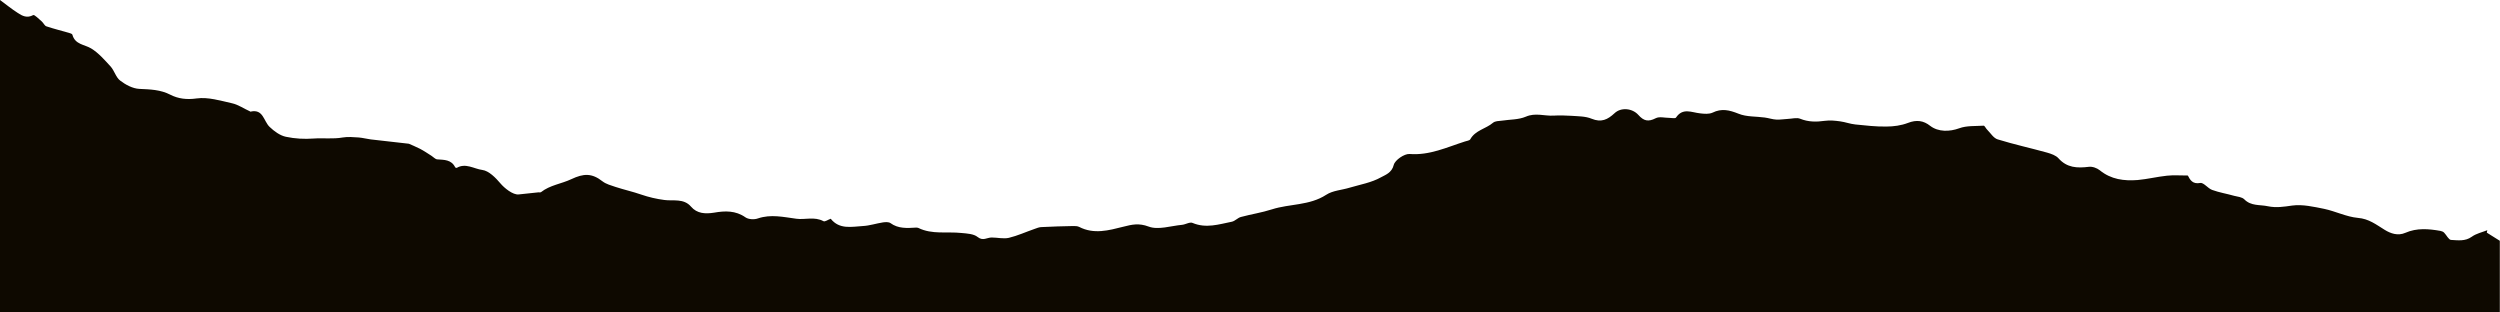 <?xml version="1.0" encoding="utf-8"?>
<svg version="1.1" id="Layer_1" xmlns="http://www.w3.org/2000/svg" xmlns:xlink="http://www.w3.org/1999/xlink" x="0px" y="0px"
	 viewBox="0 0 1440 180" style="enable-background:new 0 0 1440 180;" xml:space="preserve">
<style type="text/css">
	.st0{clip-path:url(#SVGID_00000175298585927189108360000006600410923947254926_);}
</style>
<g>
	<defs>
		<rect id="SVGID_1_" x="0" y="-85" width="1440" height="265"/>
	</defs>
	<clipPath id="SVGID_00000160879953917604196280000007882086305197868726_">
		<use xlink:href="#SVGID_1_"  style="overflow:visible;"/>
	</clipPath>
	<g style="clip-path:url(#SVGID_00000160879953917604196280000007882086305197868726_);">
		<path fill="#0e0900" d="M0,0c3.4,2.5,6.7,5.2,10.3,7.5c2.6,1.7,5.3,3.1,8.8,1.2c0.8-0.4,3.3,2.3,5,3.7c1,0.9,1.6,2.5,2.7,2.8
			c4.2,1.4,8.6,2.5,12.8,3.7c0.8,0.2,2,0.6,2.1,1.1c1.5,5.7,7,5.6,10.8,7.9c4.3,2.6,7.8,6.7,11.3,10.5c2.1,2.4,3,6.2,5.4,8
			c3.1,2.4,7.2,4.6,11,4.8c6.3,0.3,12.2,0.4,18,3.4c4.5,2.3,9.4,2.9,15.1,2.1c6.6-0.9,13.7,1.3,20.4,2.8c3.6,0.8,6.8,3.1,10.2,4.6
			c0.1,0.1,0.3,0.3,0.4,0.2c7.4-1.7,7.5,5.5,11,8.8c2.6,2.5,6,5,9.4,5.7c5.2,1.1,10.5,1.4,16,1c5.4-0.4,11.1,0.4,16.7-0.6
			c3-0.5,6.2-0.2,9.3,0c2.3,0.2,4.5,0.8,6.8,1.1c7.1,0.8,14.1,1.6,22,2.5c1.4,0.6,4,1.7,6.4,2.9c2.3,1.2,4.5,2.7,6.7,4.1
			c1.1,0.7,2.1,1.9,3.2,2c4.1,0.3,8.2,0.1,10.4,4.6c0.1,0.2,0.7,0.4,0.9,0.3c5.1-3,10,0.6,14.7,1.2c3.8,0.5,7.7,4.5,10.5,7.8
			c2.1,2.5,7.1,6.7,10.5,6.3c3.8-0.4,7.6-0.8,11.3-1.2c0.5,0,1.2,0.1,1.5-0.1c5.2-4.1,11.8-4.8,17.5-7.5c7-3.3,11.8-3.6,18,1.3
			c2.1,1.6,4.9,2.3,7.5,3.2c4.9,1.6,9.9,2.7,14.8,4.4c4.4,1.5,8.7,2.5,13.3,3.1c4.8,0.7,11.1-1.1,15.3,3.8c3.5,4.1,8.3,4.3,13.3,3.5
			c6.3-1.1,12.4-1.3,18.1,2.7c1.7,1.2,5.1,1.4,7.2,0.6c7.5-2.5,14.5-0.8,22.1,0.2c4.9,0.7,10.4-1.4,15.6,1.4
			c0.9,0.5,2.7-0.9,4.2-1.4c5,6.3,12,4.6,18.5,4.2c3.9-0.2,7.7-1.5,11.6-2.1c1.4-0.2,3.3-0.3,4.3,0.4c4.5,3.3,9.6,2.9,14.7,2.6
			c0.5,0,1,0,1.4,0.2c7.9,3.9,16.5,2,24.8,2.9c3.2,0.3,7.1,0.5,9.3,2.3c3.1,2.5,5.4,0.3,8.1,0.3c3.3,0,6.8,0.9,9.9,0.2
			c5-1.2,9.8-3.4,14.7-5.1c1.4-0.5,2.8-1.1,4.2-1.1c6.1-0.3,12.1-0.5,18.2-0.6c1.1,0,2.4,0,3.4,0.5c8.5,4.4,17.1,2,25.4-0.1
			c5.1-1.3,9-2.2,14.6-0.1c5.5,2.1,12.8-0.4,19.3-1c2-0.2,4.5-1.8,6-1.1c7.8,3.3,15.2,0.8,22.7-0.7c1.8-0.4,3.3-2.2,5.1-2.7
			c5.9-1.6,12-2.5,17.9-4.4c10.3-3.3,21.6-2.1,31.3-8.4c3.8-2.5,9-2.7,13.5-4.1c6.1-1.8,12.6-2.9,18.1-6c2.3-1.3,6.2-2.5,7.3-7.1
			c0.7-2.8,6.1-6.5,9.1-6.3c11.6,0.9,21.5-3.9,31.9-7.2c1.1-0.4,2.7-0.5,3.1-1.3c2.9-5.2,9-6,13.1-9.5c1.2-1,3.3-1,5.1-1.2
			c4.6-0.7,9.6-0.5,13.8-2.3c5.5-2.4,10.7-0.3,16-0.6c3.3-0.2,6.7-0.1,10,0.1c4,0.3,8.3,0.2,11.9,1.7c5.6,2.3,9.2,0.5,13.2-3.2
			c3.7-3.5,10.2-2.9,13.7,1c3.1,3.5,5.7,4.1,10,1.9c2.1-1.1,5.2-0.2,7.9-0.2c1.3,0,3.4,0.5,3.8-0.2c3.9-5.8,9-2.9,13.9-2.4
			c2.4,0.3,5.1,0.5,7.1-0.4c5.3-2.6,9.7-1.5,15,0.6c4.6,1.9,10.1,1.5,15.1,2.2c2.3,0.3,4.5,1.1,6.8,1.2c2.1,0.1,4.3-0.3,6.5-0.4
			c2.4-0.1,5.1-0.9,7.1-0.1c4.7,1.9,9.3,1.9,14.2,1.2c2.9-0.4,5.9-0.1,8.8,0.3c3,0.4,5.8,1.5,8.8,1.8c5.9,0.6,11.9,1.3,17.8,1.2
			c4.2,0,8.6-0.6,12.5-2.1c4.9-1.9,8.9-1.4,12.8,1.7c4.7,3.6,11.2,3.4,16.7,1.4c4.3-1.6,9.4-1.2,14.1-1.5c0.6,0,1.3,1.7,2.1,2.4
			c1.9,1.9,3.6,4.8,6,5.5c9.4,2.9,19,5,28.4,7.6c2.4,0.7,5.1,1.6,6.6,3.3c4.9,5.5,10.8,5.7,17.4,4.9c2.1-0.3,4.8,0.7,6.4,2
			c6.5,5.3,14,6.2,21.8,5.6c5.6-0.5,11.2-1.9,16.9-2.5c3.8-0.4,7.7-0.1,12-0.1c1.3,2.5,2.7,5.1,7.1,4.3c2-0.4,4.4,3.1,6.9,4
			c4.1,1.5,8.5,2.2,12.7,3.4c2,0.5,4.5,0.7,5.8,2c3.9,4,9,3,13.6,4c4.8,1,9.2,0.3,14-0.4c6-0.8,12.4,0.7,18.4,1.9
			c6.6,1.4,12.9,4.6,19.4,5.2c6.4,0.5,10.6,3.9,15.5,6.9c3.4,2.1,7.6,3.6,11.9,1.7c6.6-2.9,13.4-2.3,20.2-1.1c0.7,0.1,1.6,0.5,2.1,1
			c1.4,1.4,2.6,4.1,4,4.2c4,0.2,8.1,0.9,11.9-1.8c2.6-1.9,6-2.6,9-3.8c-0.1,0.5-0.2,0.9-0.3,1.4c2.5,1.6,5,3.2,7.5,4.7
			c0,13.7,0,27.3,0,41c-480,0-960,0-1440,0C0,120,0,60,0,0z"/>
	</g>
</g>
</svg>
